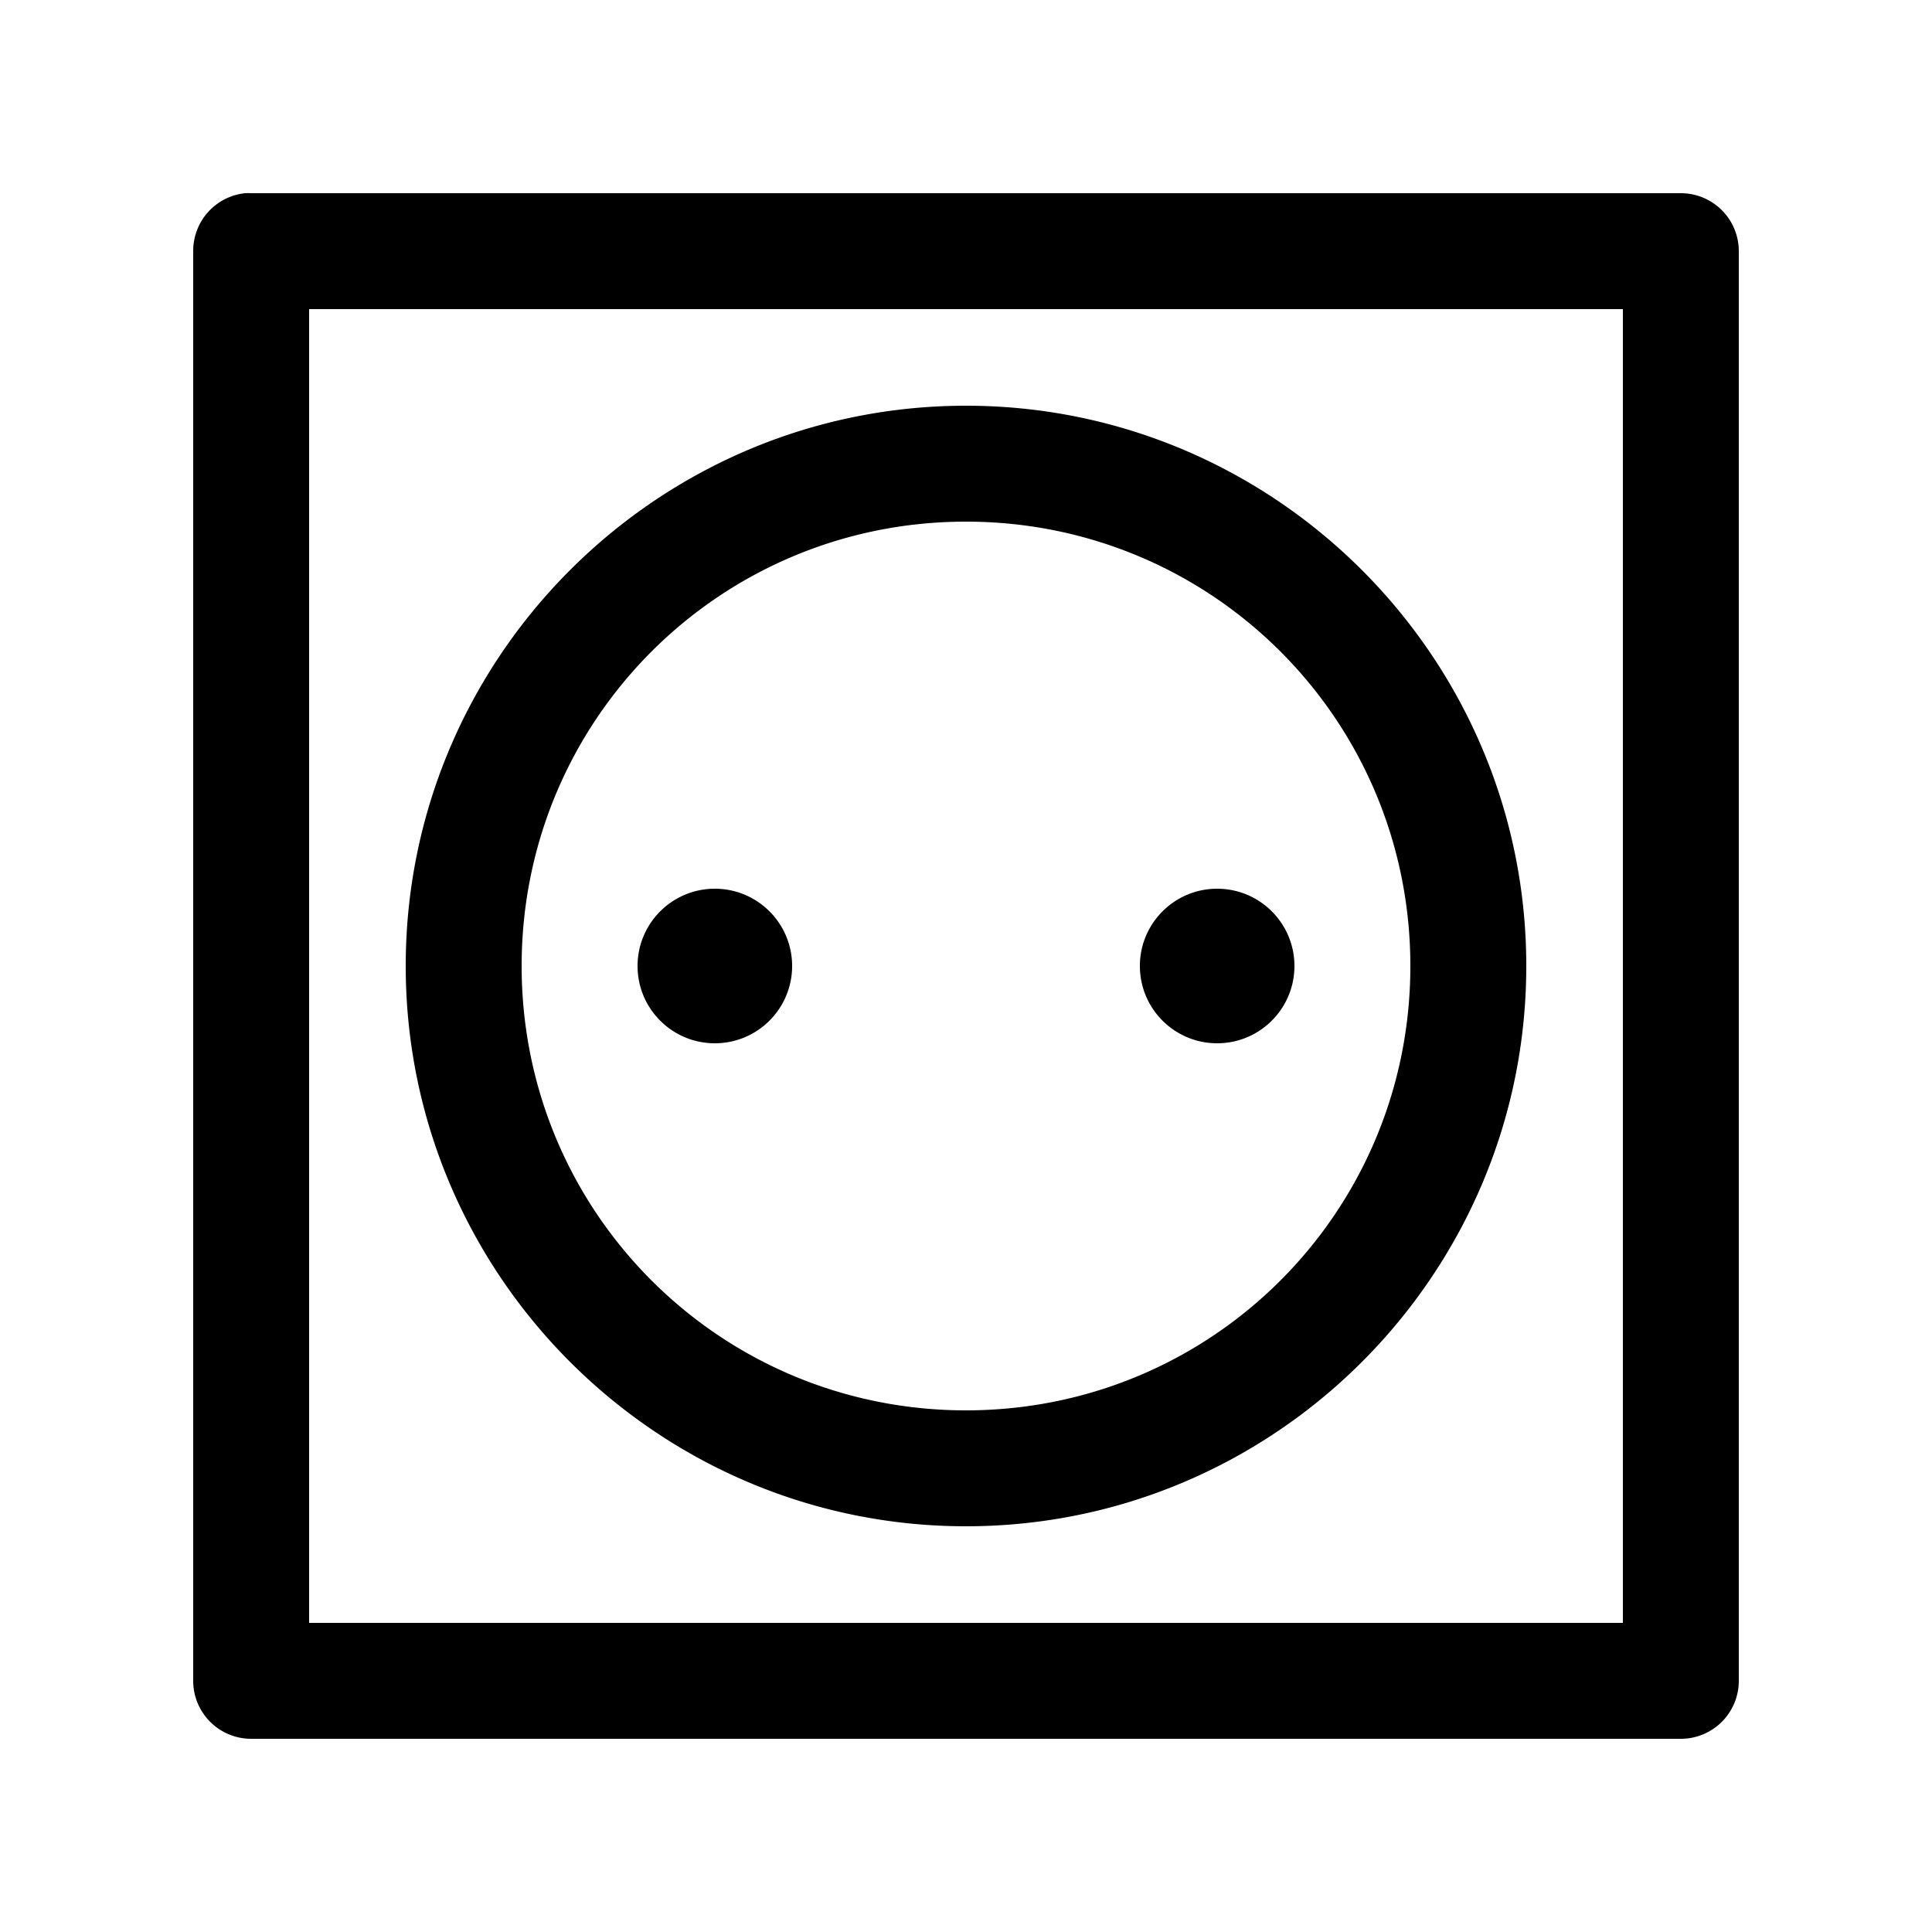 <svg xmlns="http://www.w3.org/2000/svg"
     version="1.1"
     x="0px"
     y="0px"
     viewBox="0 0 100 100">
    <g transform="translate(0,-952.362)">
        <path style="font-size:medium;font-style:normal;font-variant:normal;font-weight:normal;font-stretch:normal;text-indent:0;text-align:start;text-decoration:none;line-height:normal;letter-spacing:normal;word-spacing:normal;text-transform:none;direction:ltr;block-progression:tb;writing-mode:lr-tb;text-anchor:start;baseline-shift:baseline;opacity:1;color:#000000;fill:#000000;fill-opacity:1;stroke:none;stroke-width:6;marker:none;visibility:visible;display:inline;overflow:visible;enable-background:accumulate;font-family:Sans;-inkscape-font-specification:Sans"
              d="M 12.688 10 A 3 3 0 0 0 10 13 L 10 87 A 3 3 0 0 0 13 90 L 87 90 A 3 3 0 0 0 90 87 L 90 13 A 3 3 0 0 0 87 10 L 13 10 A 3 3 0 0 0 12.688 10 z M 16 16 L 84 16 L 84 84 L 16 84 L 16 16 z M 50 21 C 34.019 21 21 34.019 21 50 C 21 65.981 34.019 79 50 79 C 65.981 79 79 65.981 79 50 C 79 34.019 65.981 21 50 21 z M 50 27 C 62.738 27 73 37.262 73 50 C 73 62.738 62.738 73 50 73 C 37.262 73 27 62.738 27 50 C 27 37.262 37.262 27 50 27 z M 37 46 C 34.791 46 33 47.791 33 50 C 33 52.209 34.791 54 37 54 C 39.209 54 41 52.209 41 50 C 41 47.791 39.209 46 37 46 z M 63 46 C 60.791 46 59 47.791 59 50 C 59 52.209 60.791 54 63 54 C 65.209 54 67 52.209 67 50 C 67 47.791 65.209 46 63 46 z "
              transform="translate(0,952.362)"/>
    </g>
</svg>
